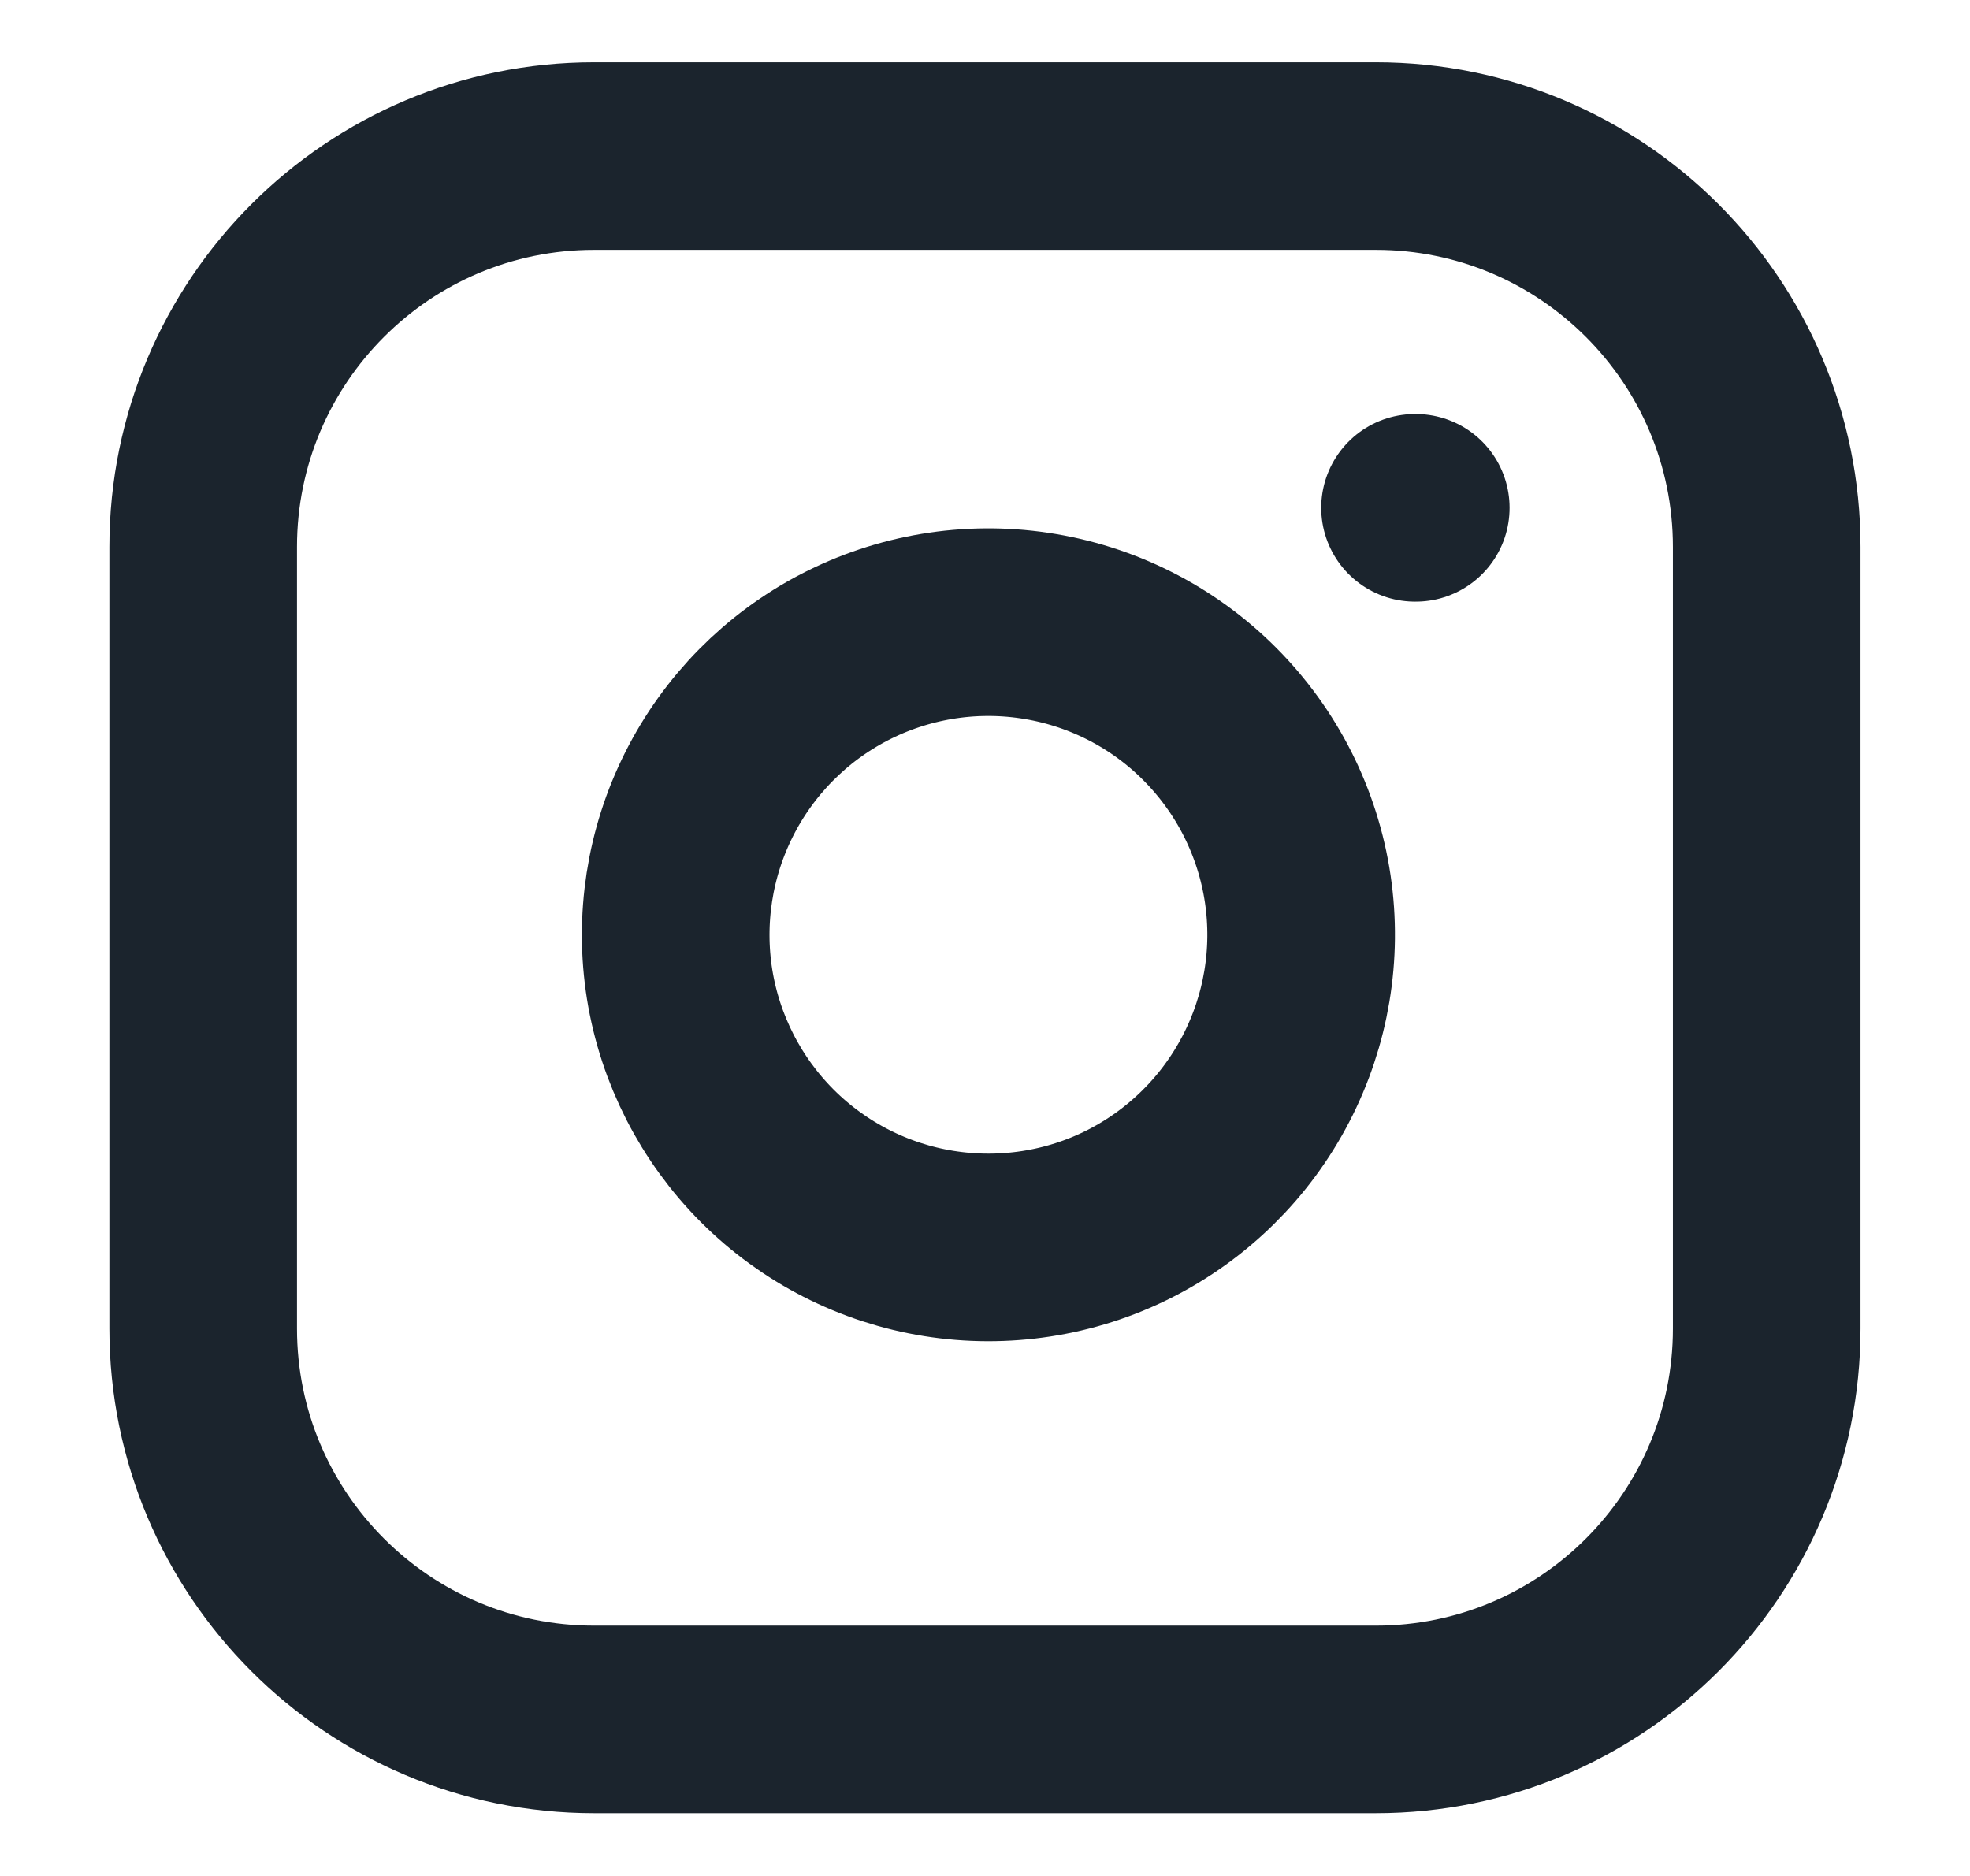 <svg width="21" height="20" viewBox="0 0 21 20" fill="none" xmlns="http://www.w3.org/2000/svg">
<path d="M14.666 1.664H6.333C4.032 1.664 2.166 3.53 2.166 5.831V14.164C2.166 16.465 4.032 18.331 6.333 18.331H14.666C16.967 18.331 18.833 16.465 18.833 14.164V5.831C18.833 3.53 16.967 1.664 14.666 1.664Z" stroke="#1B242D" stroke-width="2" stroke-linecap="round" stroke-linejoin="round"/>
<path d="M13.834 9.477C13.937 10.171 13.818 10.879 13.495 11.501C13.172 12.124 12.661 12.628 12.035 12.944C11.409 13.259 10.699 13.368 10.007 13.257C9.315 13.146 8.675 12.819 8.179 12.323C7.684 11.827 7.357 11.188 7.245 10.496C7.134 9.803 7.244 9.094 7.559 8.468C7.874 7.841 8.379 7.33 9.001 7.007C9.624 6.684 10.332 6.566 11.025 6.669C11.733 6.774 12.388 7.103 12.893 7.609C13.399 8.115 13.729 8.77 13.834 9.477Z" stroke="#1B242D" stroke-width="2" stroke-linecap="round" stroke-linejoin="round"/>
<path d="M15.084 5.414H15.092" stroke="#1B242D" stroke-width="2" stroke-linecap="round" stroke-linejoin="round"/>
</svg>
